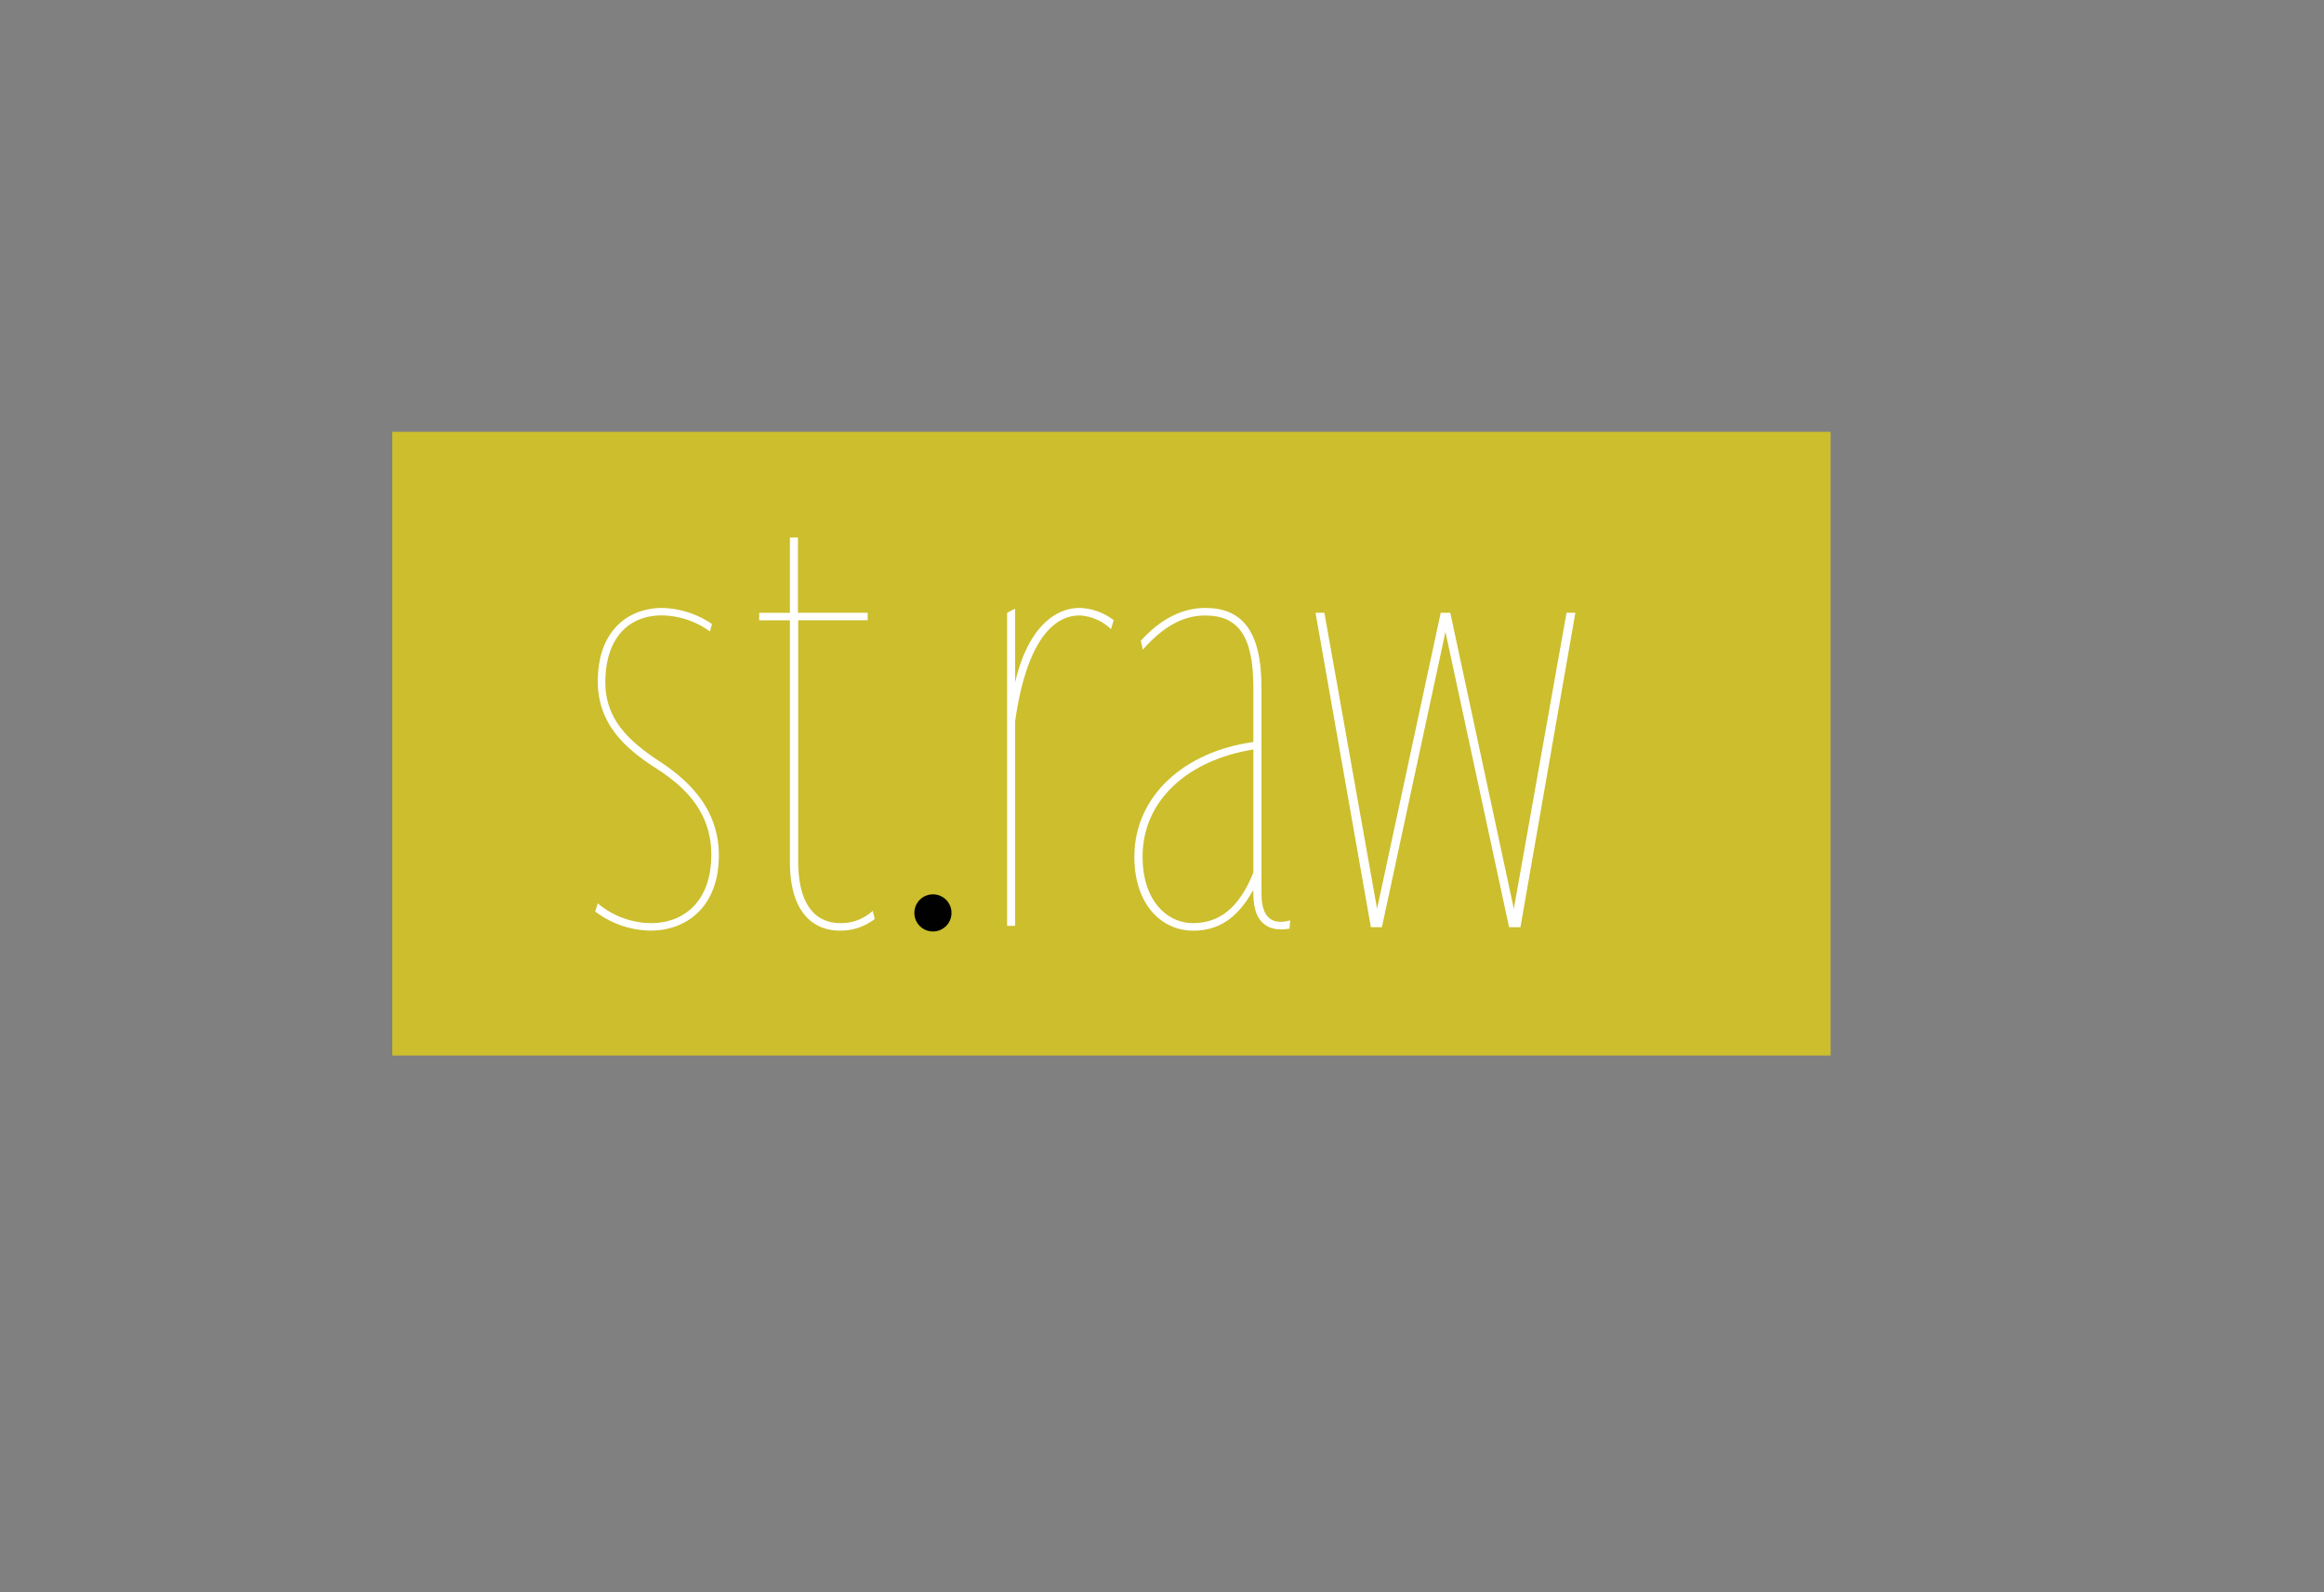 <svg id="Layer_1" data-name="Layer 1" xmlns="http://www.w3.org/2000/svg" viewBox="0 0 288.89 198"><rect x="0" y="0" width="288.89" height="198" fill="#808080" stroke="none"/><defs><style>.cls-1{fill:#ccbe2d;}.cls-2{fill:#fff;}.cls-3{fill:#010101;}</style></defs><rect class="cls-1" x="48.76" y="53.69" width="178.8" height="77.55"/><path class="cls-2" d="M74.31,112.32a10.38,10.38,0,0,0,6.63,2.46c4,0,7.48-2.63,7.48-8.5,0-5.27-3.23-8.41-6.8-10.71-4-2.55-7.31-5.61-7.31-10.88,0-6,3.49-9.1,8.08-9.1a11.61,11.61,0,0,1,6.12,2l-.26.93a10.37,10.37,0,0,0-6-2c-4.08,0-7,2.8-7,8.33,0,4.68,3.06,7.4,6.8,9.86s7.31,6,7.31,11.65c0,6.37-4,9.35-8.5,9.35a11.63,11.63,0,0,1-6.88-2.38Z"/><path class="cls-2" d="M108.74,114.27a7.11,7.11,0,0,1-4.25,1.45c-3.74,0-6.3-2.64-6.3-8.59v-30H94.37v-.93h3.82V66.84h1v9.35h8.67v.93H99.22v29.93c0,5.27,2,7.73,5.27,7.73a5.79,5.79,0,0,0,4-1.53Z"/><path class="cls-2" d="M125.19,115.12V76.19l1-.51v9.18c1.45-6.38,4.68-9.27,8-9.27a7.24,7.24,0,0,1,4.25,1.53l-.34,1.11a6,6,0,0,0-3.91-1.7c-3.66,0-6.72,4-8,13.18v25.41Z"/><path class="cls-2" d="M160.3,115.46c-1.78.34-4.5.09-4.5-4.33v-.34h-.09c-2,3.57-4.42,4.93-7.39,4.93-3.91,0-7.31-3.23-7.31-9.18,0-7.57,6.2-13.09,14.79-14.28v-6.8c0-6.55-2-8.93-6-8.93-2.81,0-5.27,1.45-7.74,4.25l-.25-1.11c2.46-2.72,5.18-4.08,8-4.08,4.42,0,7,2.64,7,9.87v25.67c0,3.91,2.29,3.65,3.57,3.31Zm-4.5-22.27c-8,1.28-13.77,6.21-13.77,13.35,0,5.27,2.89,8.24,6.29,8.24,3.14,0,5.69-1.78,7.48-6.29Z"/><path class="cls-2" d="M187.59,115.29l-7.91-36.72-7.9,36.72h-1.37l-6.88-39.1h1.1L171.18,113l7.91-36.81h1.19l7.9,36.81,6.55-36.81h1.1L189,115.29Z"/><circle class="cls-3" cx="115.97" cy="113.51" r="2.31"/></svg>